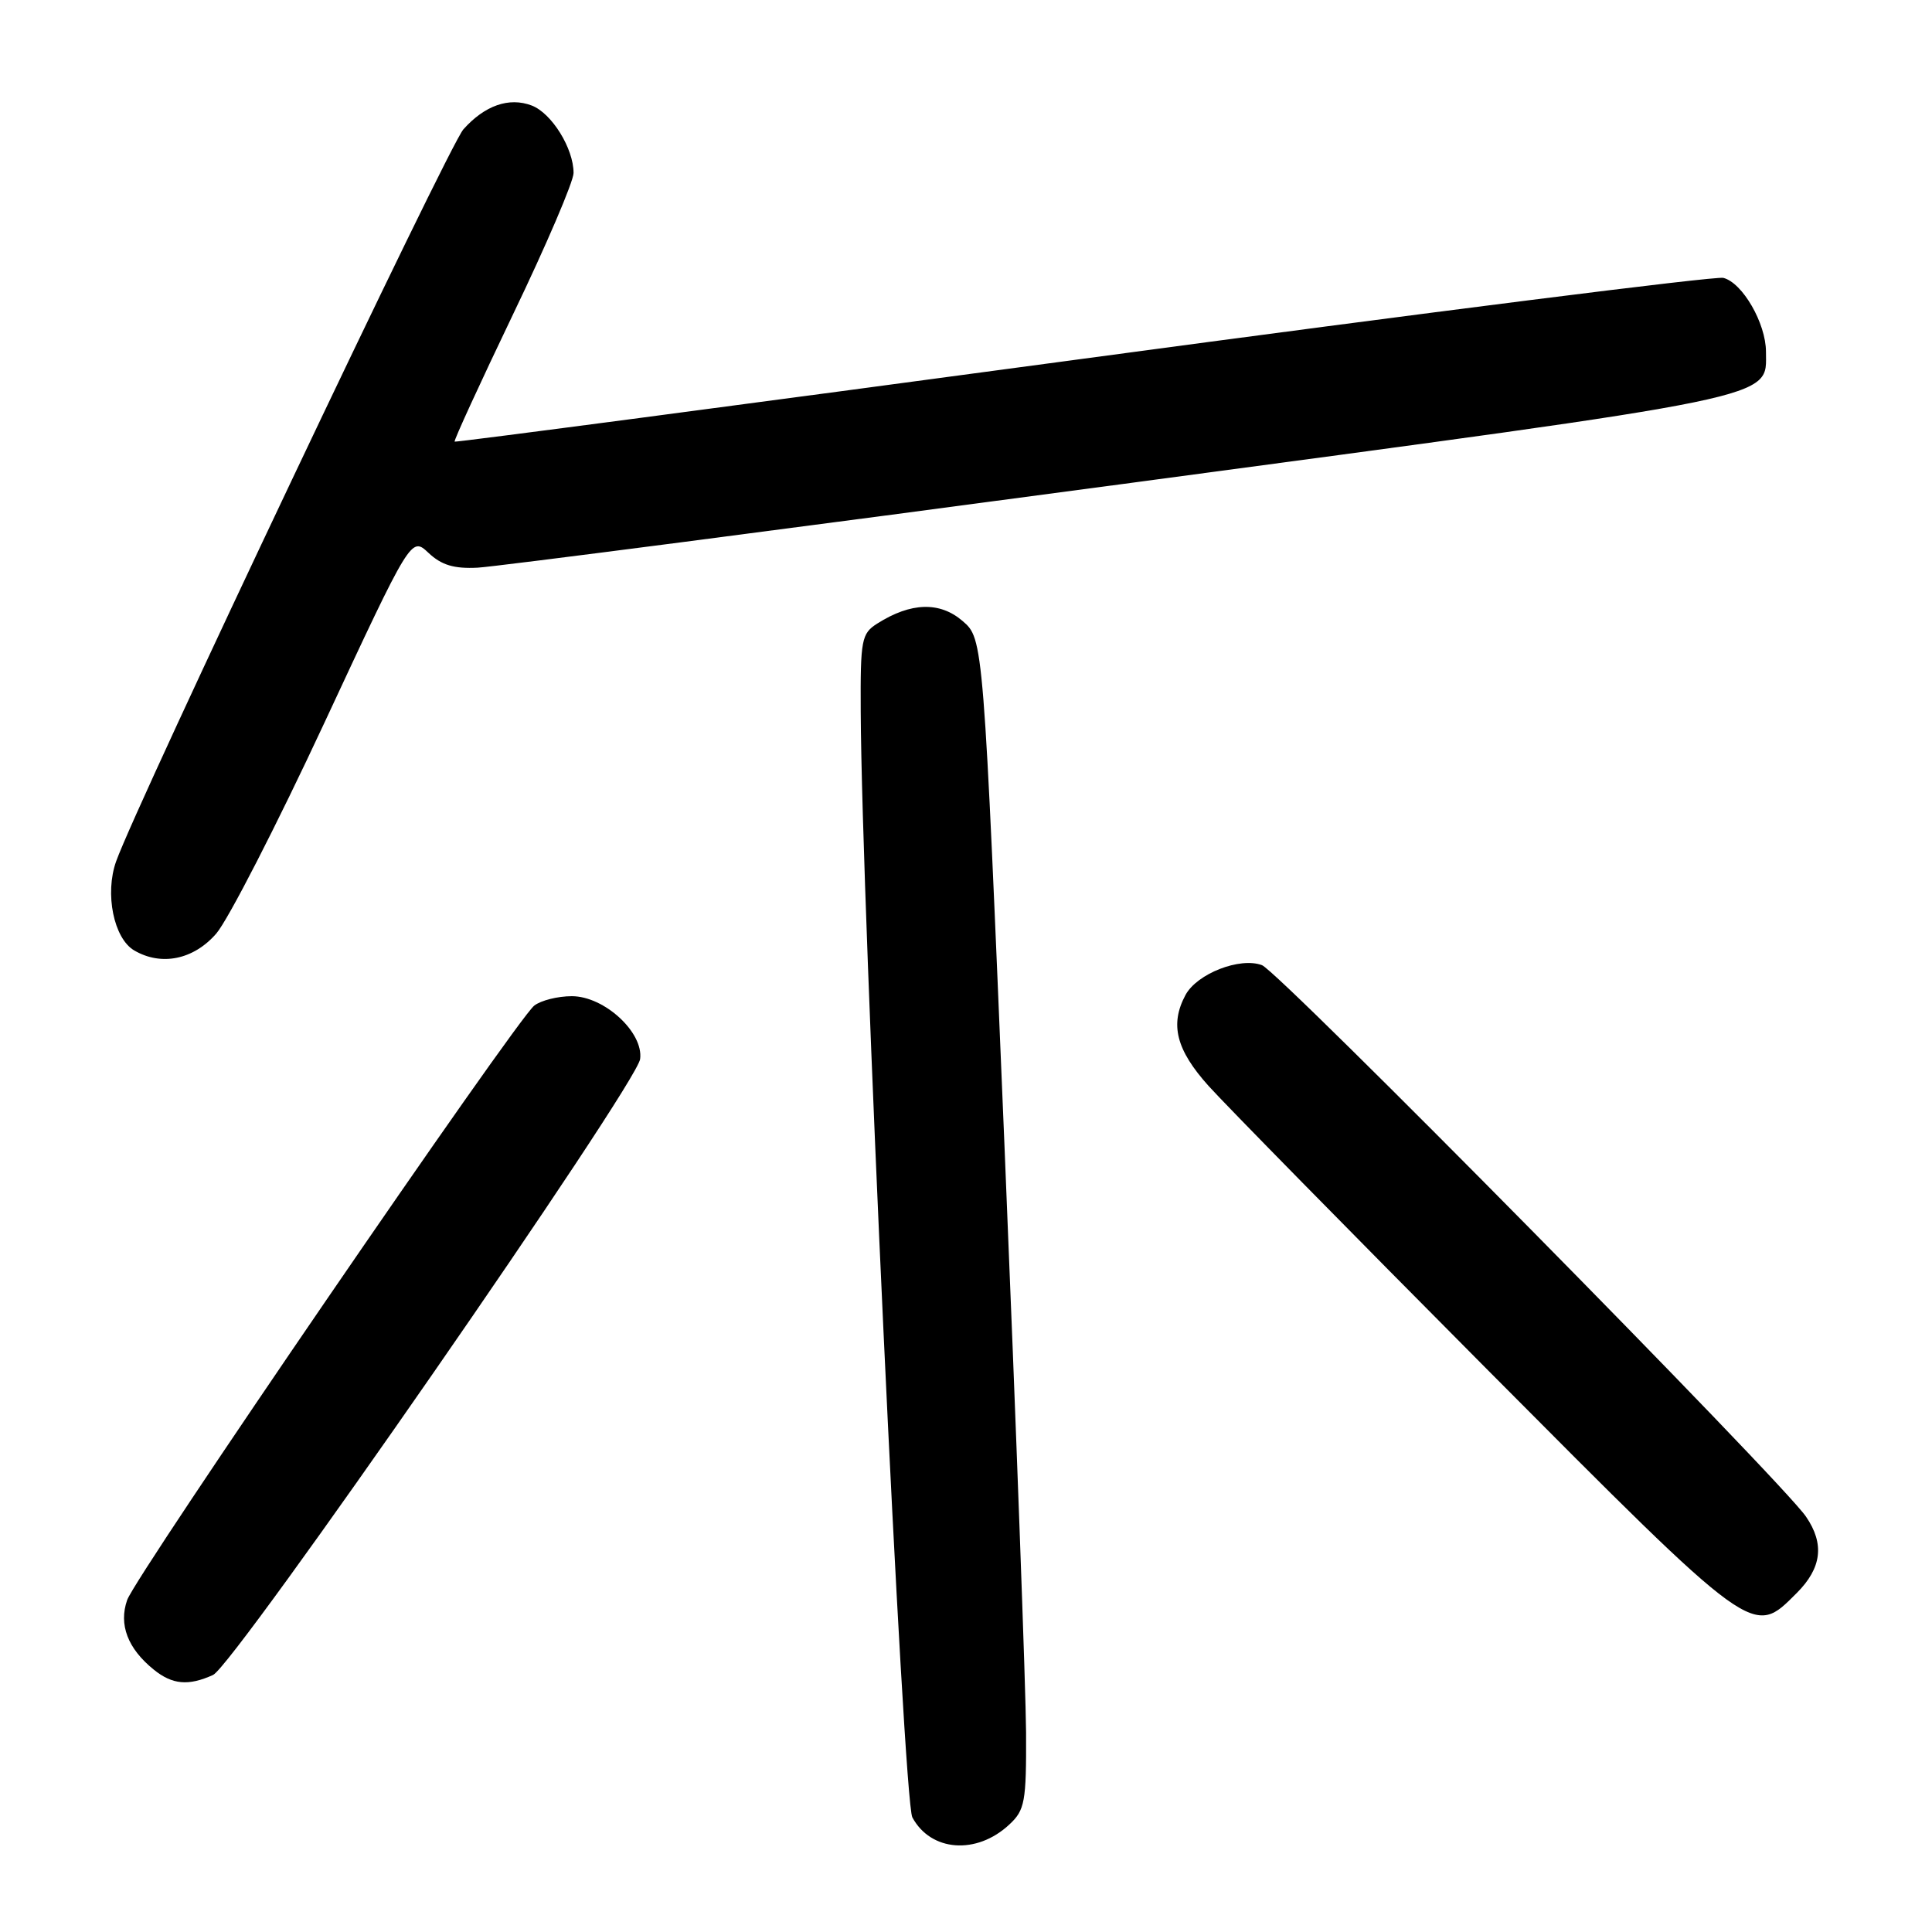 <?xml version="1.0" encoding="UTF-8" standalone="no"?>
<!DOCTYPE svg PUBLIC "-//W3C//DTD SVG 1.1//EN" "http://www.w3.org/Graphics/SVG/1.1/DTD/svg11.dtd" >
<svg xmlns="http://www.w3.org/2000/svg" xmlns:xlink="http://www.w3.org/1999/xlink" version="1.1" viewBox="0 0 256 256">
 <g >
 <path fill="currentColor"
d=" M 133.75 241.75 C 135.80 239.84 136.00 238.77 135.96 229.58 C 135.93 224.03 134.65 189.16 133.11 152.08 C 130.31 84.66 130.31 84.66 127.54 82.28 C 124.53 79.69 120.70 79.80 116.25 82.62 C 114.15 83.95 114.00 84.73 114.05 94.27 C 114.17 120.23 119.70 238.60 120.89 240.81 C 123.34 245.36 129.41 245.81 133.75 241.75 Z  M 28.23 221.94 C 31.04 220.66 84.35 143.77 84.82 140.33 C 85.29 136.80 80.07 132.00 75.77 132.00 C 73.91 132.00 71.67 132.56 70.79 133.25 C 68.40 135.13 18.00 208.71 16.85 212.01 C 15.71 215.27 16.92 218.44 20.37 221.23 C 22.84 223.23 24.97 223.42 28.23 221.94 Z  M 238.08 211.08 C 241.39 207.77 241.78 204.58 239.31 200.97 C 236.10 196.25 169.52 128.77 167.22 127.89 C 164.31 126.79 158.60 129.01 157.08 131.85 C 154.99 135.75 155.85 139.11 160.14 143.89 C 162.42 146.42 178.94 163.24 196.85 181.25 C 232.75 217.34 232.21 216.95 238.08 211.08 Z  M 28.65 123.71 C 30.22 121.90 36.67 109.32 42.99 95.76 C 54.48 71.10 54.48 71.10 56.78 73.26 C 58.50 74.88 60.16 75.38 63.29 75.22 C 65.61 75.10 104.08 70.11 148.79 64.13 C 236.92 52.33 234.00 52.93 234.00 46.60 C 233.99 42.84 230.89 37.46 228.35 36.82 C 227.33 36.56 189.15 41.39 143.50 47.54 C 97.85 53.69 60.39 58.63 60.24 58.52 C 60.10 58.41 63.59 50.81 67.99 41.63 C 72.40 32.46 76.00 24.04 76.00 22.92 C 76.00 19.66 73.10 14.99 70.45 13.98 C 67.45 12.84 64.23 13.97 61.40 17.14 C 59.43 19.36 18.19 106.28 15.39 114.13 C 13.86 118.40 15.07 124.36 17.79 125.94 C 21.38 128.04 25.65 127.16 28.65 123.71 Z "/>
</g>
</svg>